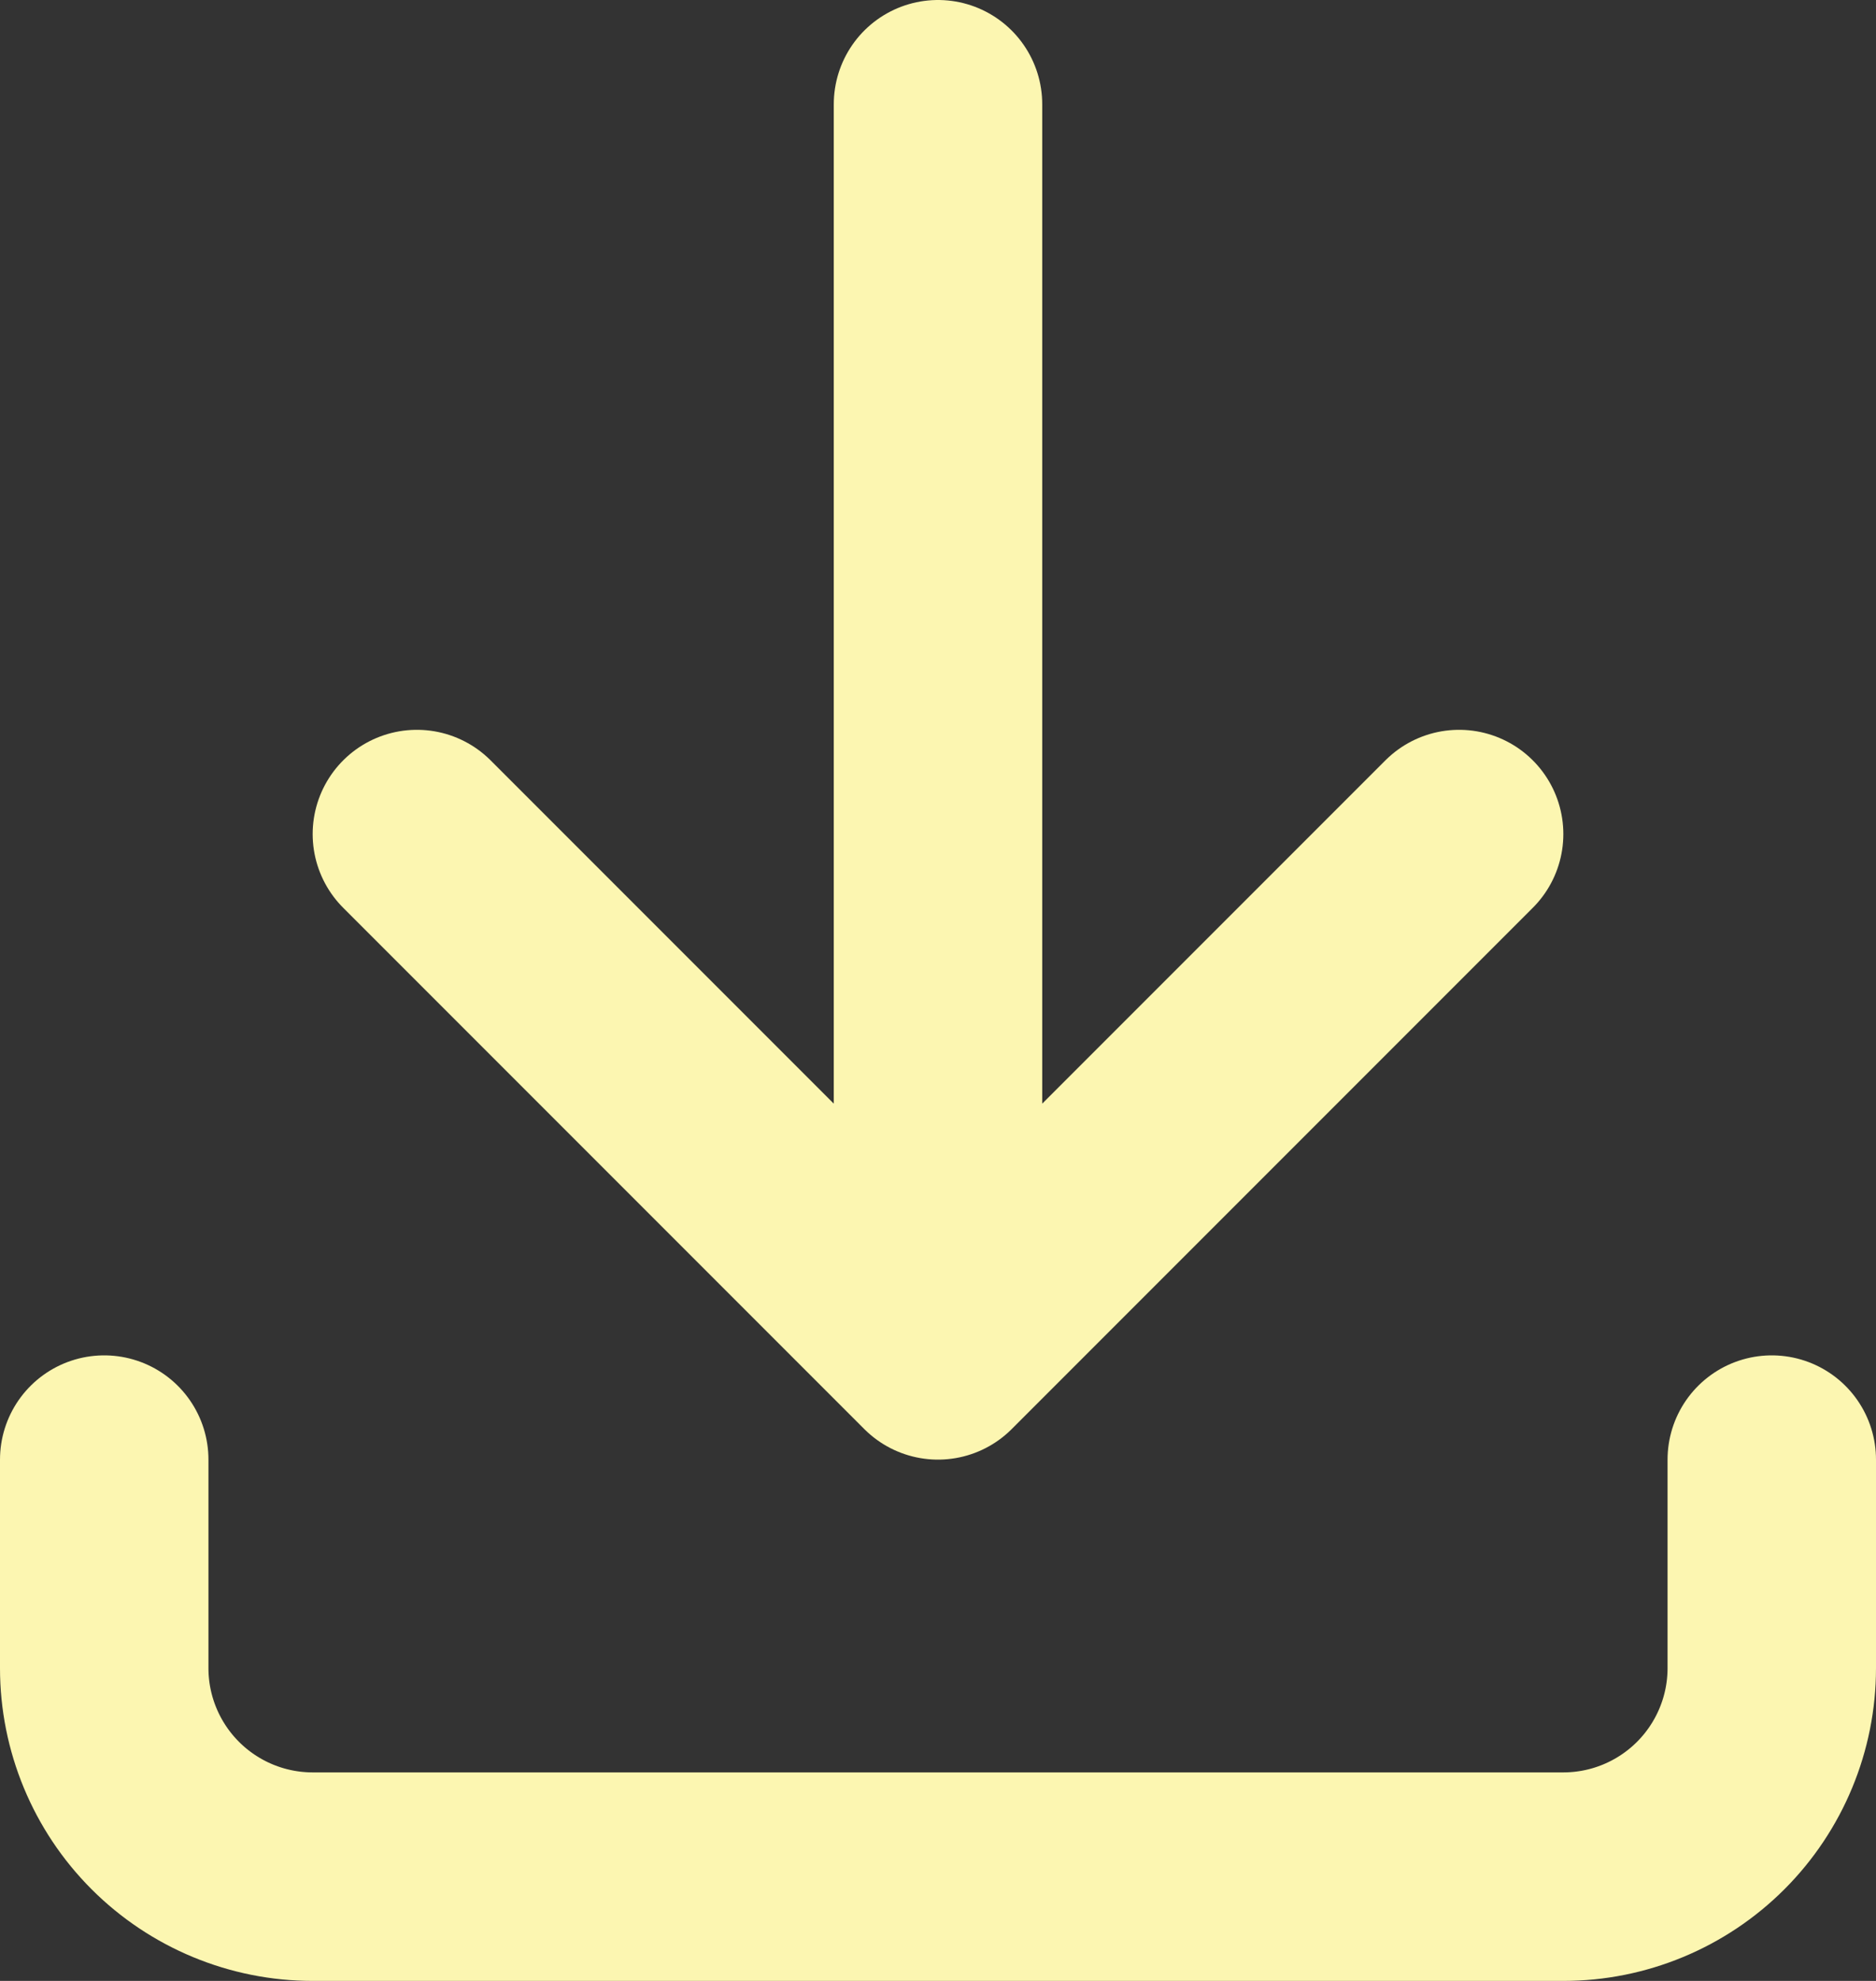 <svg width="18" height="19" viewBox="0 0 18 19" fill="none" xmlns="http://www.w3.org/2000/svg">
<rect x="0" y="0" width="18" height="19" fill="#333333" stroke="none"/>
<path d="M1 14V16C1 16.53 1.211 17.039 1.586 17.414C1.961 17.789 2.47 18 3 18H15C15.53 18 16.039 17.789 16.414 17.414C16.789 17.039 17 16.53 17 16V14M4 8L9 13M9 13L14 8M9 13V1" stroke="#FCF6B1" stroke-width="2" stroke-linecap="round" stroke-linejoin="round"/>
</svg>
